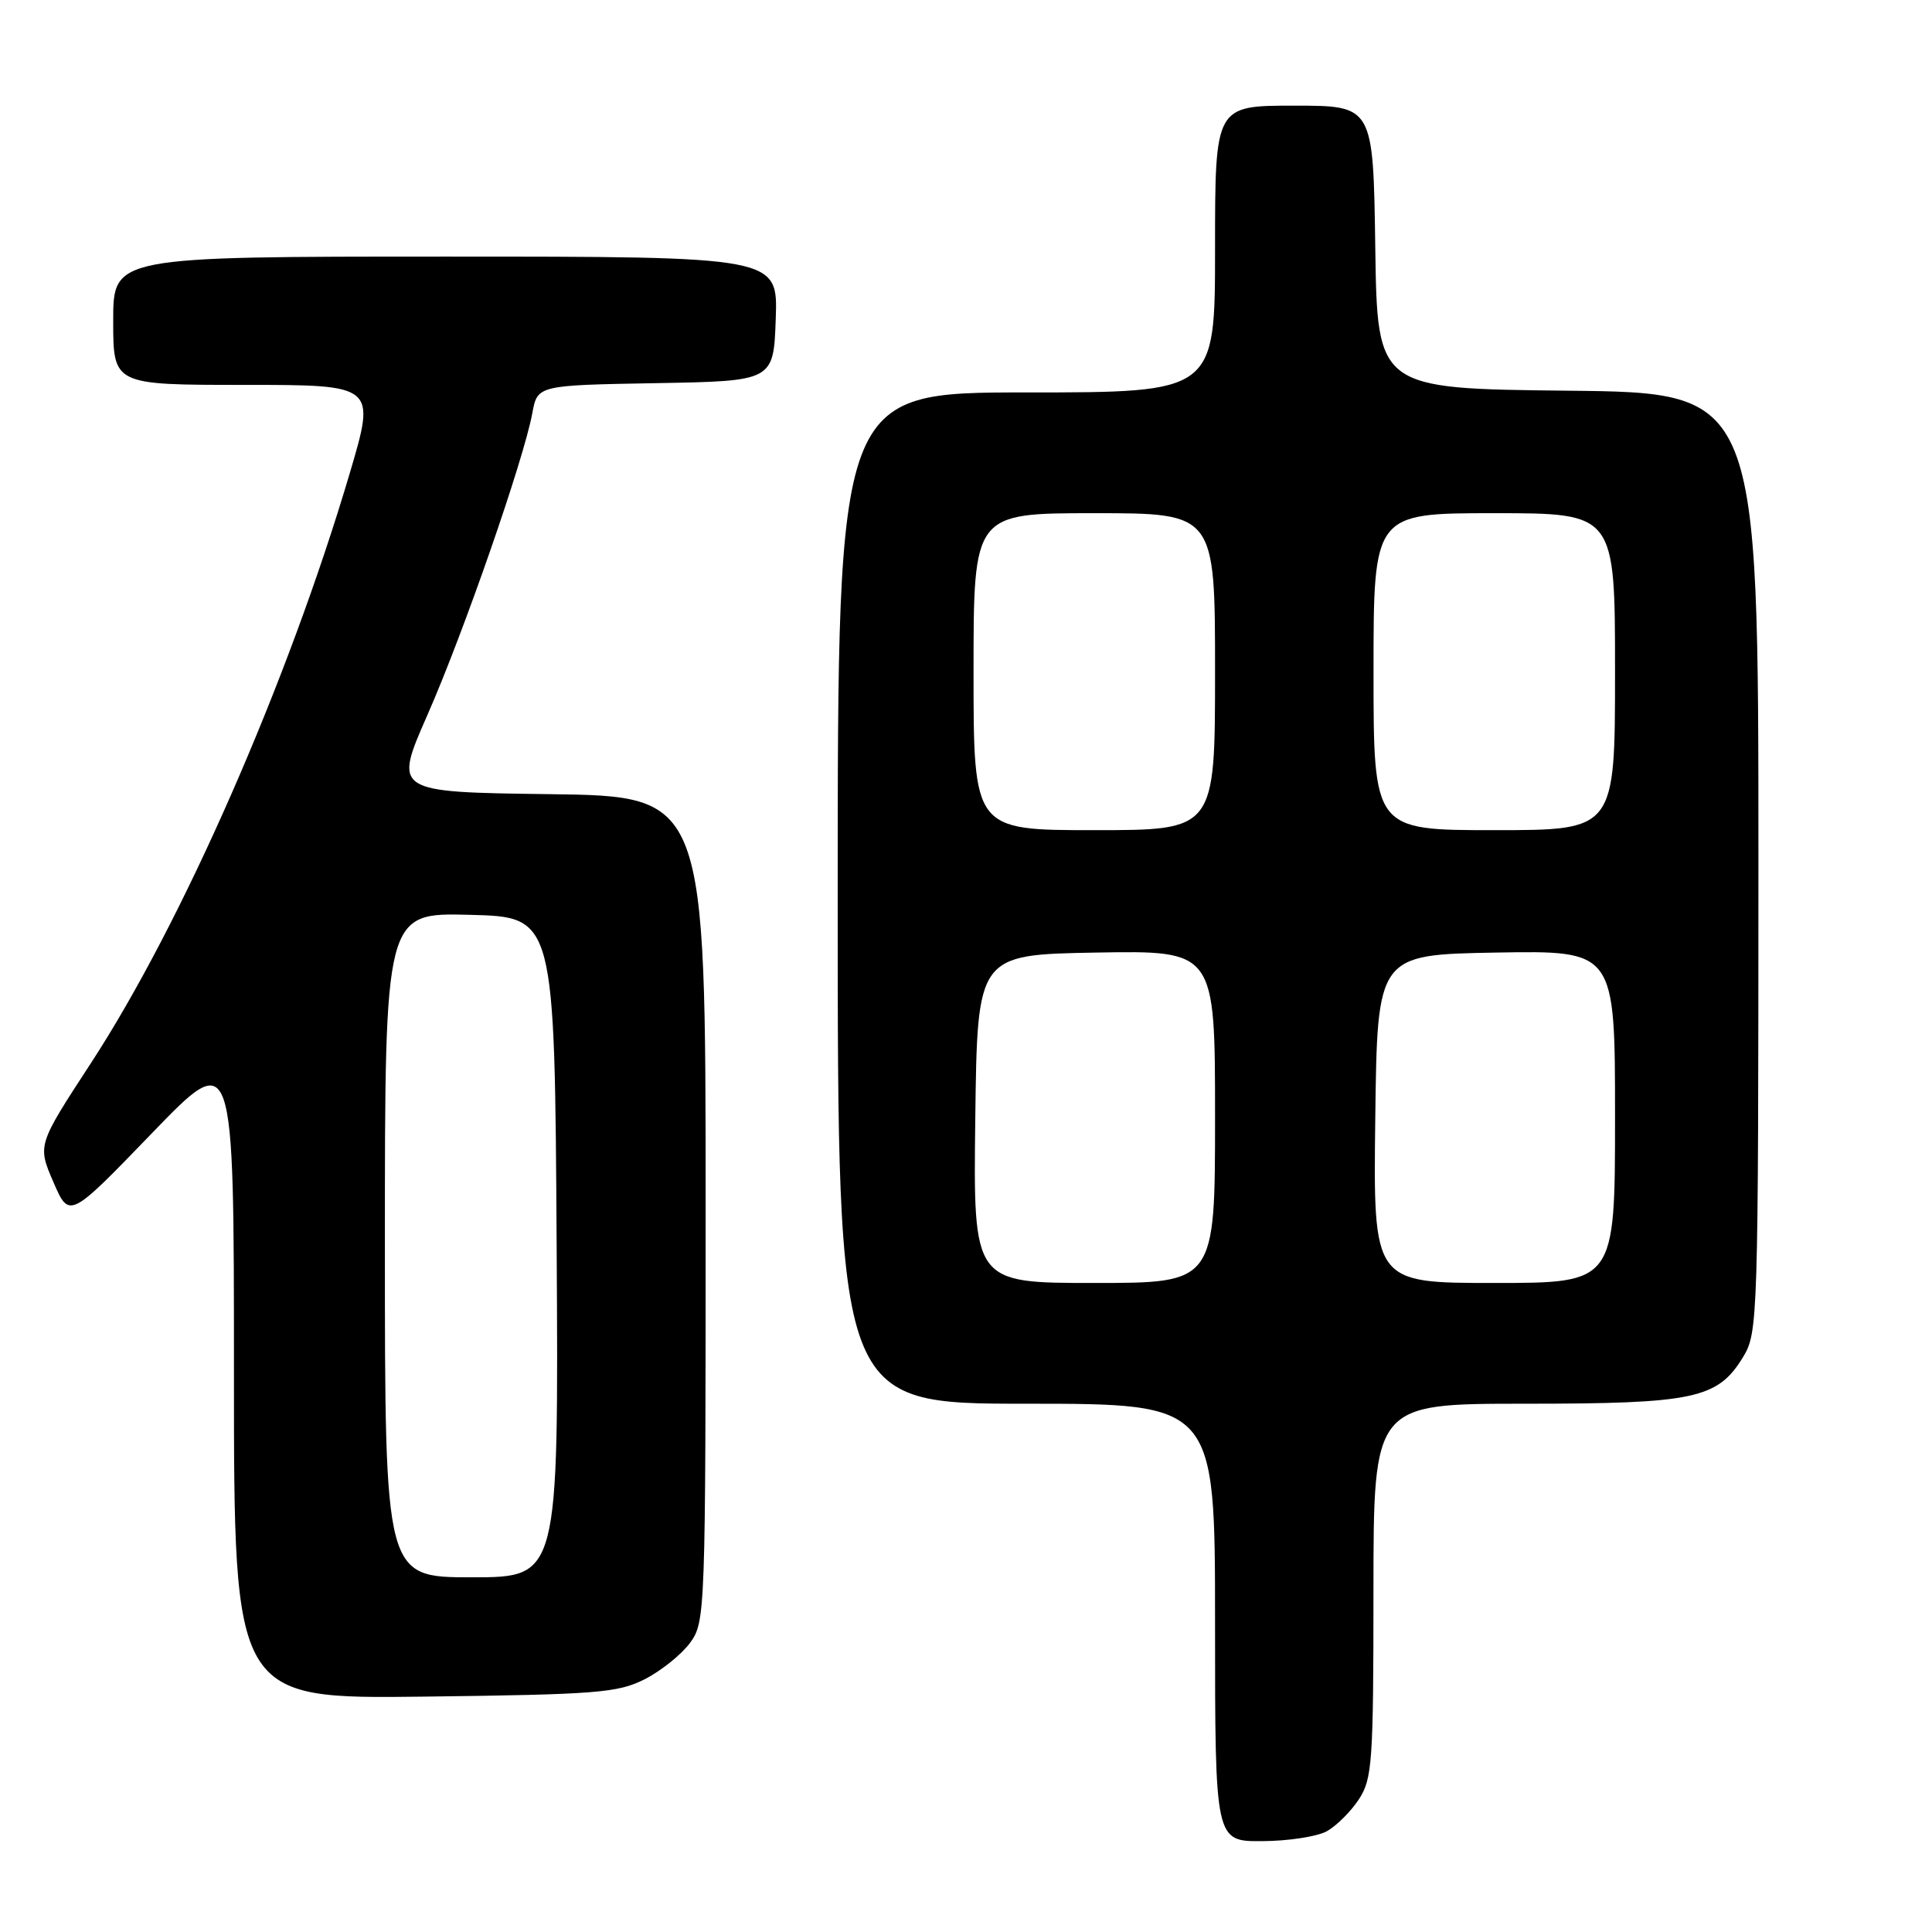 <?xml version="1.0" encoding="UTF-8" standalone="no"?>
<!DOCTYPE svg PUBLIC "-//W3C//DTD SVG 1.1//EN" "http://www.w3.org/Graphics/SVG/1.1/DTD/svg11.dtd" >
<svg xmlns="http://www.w3.org/2000/svg" xmlns:xlink="http://www.w3.org/1999/xlink" version="1.1" viewBox="0 0 256 256">
 <g >
 <path fill="currentColor"
d=" M 175.81 242.65 C 177.08 241.94 178.99 240.05 180.05 238.43 C 181.83 235.73 181.99 233.53 181.99 210.75 C 182.00 186.00 182.00 186.00 202.03 186.00 C 224.52 186.00 227.60 185.34 230.97 179.81 C 232.94 176.58 232.99 174.92 233.00 114.27 C 233.00 52.03 233.00 52.03 207.75 51.77 C 182.50 51.50 182.50 51.50 182.23 32.75 C 181.96 14.00 181.96 14.00 171.48 14.00 C 161.00 14.00 161.00 14.00 161.00 33.00 C 161.00 52.00 161.00 52.00 136.00 52.00 C 111.00 52.00 111.00 52.00 111.00 119.00 C 111.00 186.00 111.00 186.00 136.00 186.00 C 161.00 186.00 161.00 186.00 161.00 215.00 C 161.00 244.00 161.00 244.00 167.25 243.96 C 170.69 243.95 174.54 243.35 175.81 242.65 Z  M 85.44 222.50 C 87.60 221.40 90.30 219.23 91.44 217.68 C 93.46 214.91 93.50 213.85 93.50 160.18 C 93.50 105.50 93.50 105.50 72.82 105.23 C 52.14 104.96 52.14 104.96 56.64 94.73 C 61.44 83.81 69.39 60.93 70.53 54.77 C 71.21 51.05 71.21 51.05 86.86 50.77 C 102.50 50.50 102.50 50.50 102.79 42.25 C 103.08 34.00 103.08 34.00 59.04 34.00 C 15.00 34.00 15.00 34.00 15.00 42.50 C 15.00 51.00 15.00 51.00 32.41 51.00 C 49.81 51.00 49.81 51.00 46.33 62.75 C 38.14 90.42 24.14 122.32 12.06 140.85 C 4.96 151.73 4.96 151.73 7.07 156.62 C 9.18 161.50 9.18 161.50 20.09 150.20 C 31.00 138.89 31.00 138.89 31.00 182.01 C 31.00 225.12 31.00 225.12 56.25 224.81 C 79.16 224.53 81.87 224.31 85.44 222.50 Z  M 129.23 148.25 C 129.50 126.50 129.50 126.50 145.25 126.22 C 161.00 125.95 161.00 125.95 161.00 147.97 C 161.00 170.00 161.00 170.00 144.98 170.00 C 128.96 170.00 128.96 170.00 129.23 148.25 Z  M 182.23 148.25 C 182.50 126.50 182.50 126.50 198.25 126.22 C 214.00 125.95 214.00 125.95 214.00 147.97 C 214.00 170.00 214.00 170.00 197.98 170.00 C 181.96 170.00 181.96 170.00 182.23 148.25 Z  M 129.00 89.00 C 129.00 68.00 129.00 68.00 145.00 68.00 C 161.00 68.00 161.00 68.00 161.00 89.00 C 161.00 110.00 161.00 110.00 145.00 110.00 C 129.00 110.00 129.00 110.00 129.00 89.00 Z  M 182.00 89.00 C 182.00 68.00 182.00 68.00 198.00 68.00 C 214.00 68.00 214.00 68.00 214.00 89.00 C 214.00 110.00 214.00 110.00 198.00 110.00 C 182.00 110.00 182.00 110.00 182.00 89.00 Z  M 51.00 164.97 C 51.00 120.93 51.00 120.93 62.25 121.22 C 73.50 121.50 73.50 121.50 73.76 165.25 C 74.02 209.00 74.02 209.00 62.51 209.00 C 51.00 209.00 51.00 209.00 51.00 164.97 Z "/>
</g>
</svg>